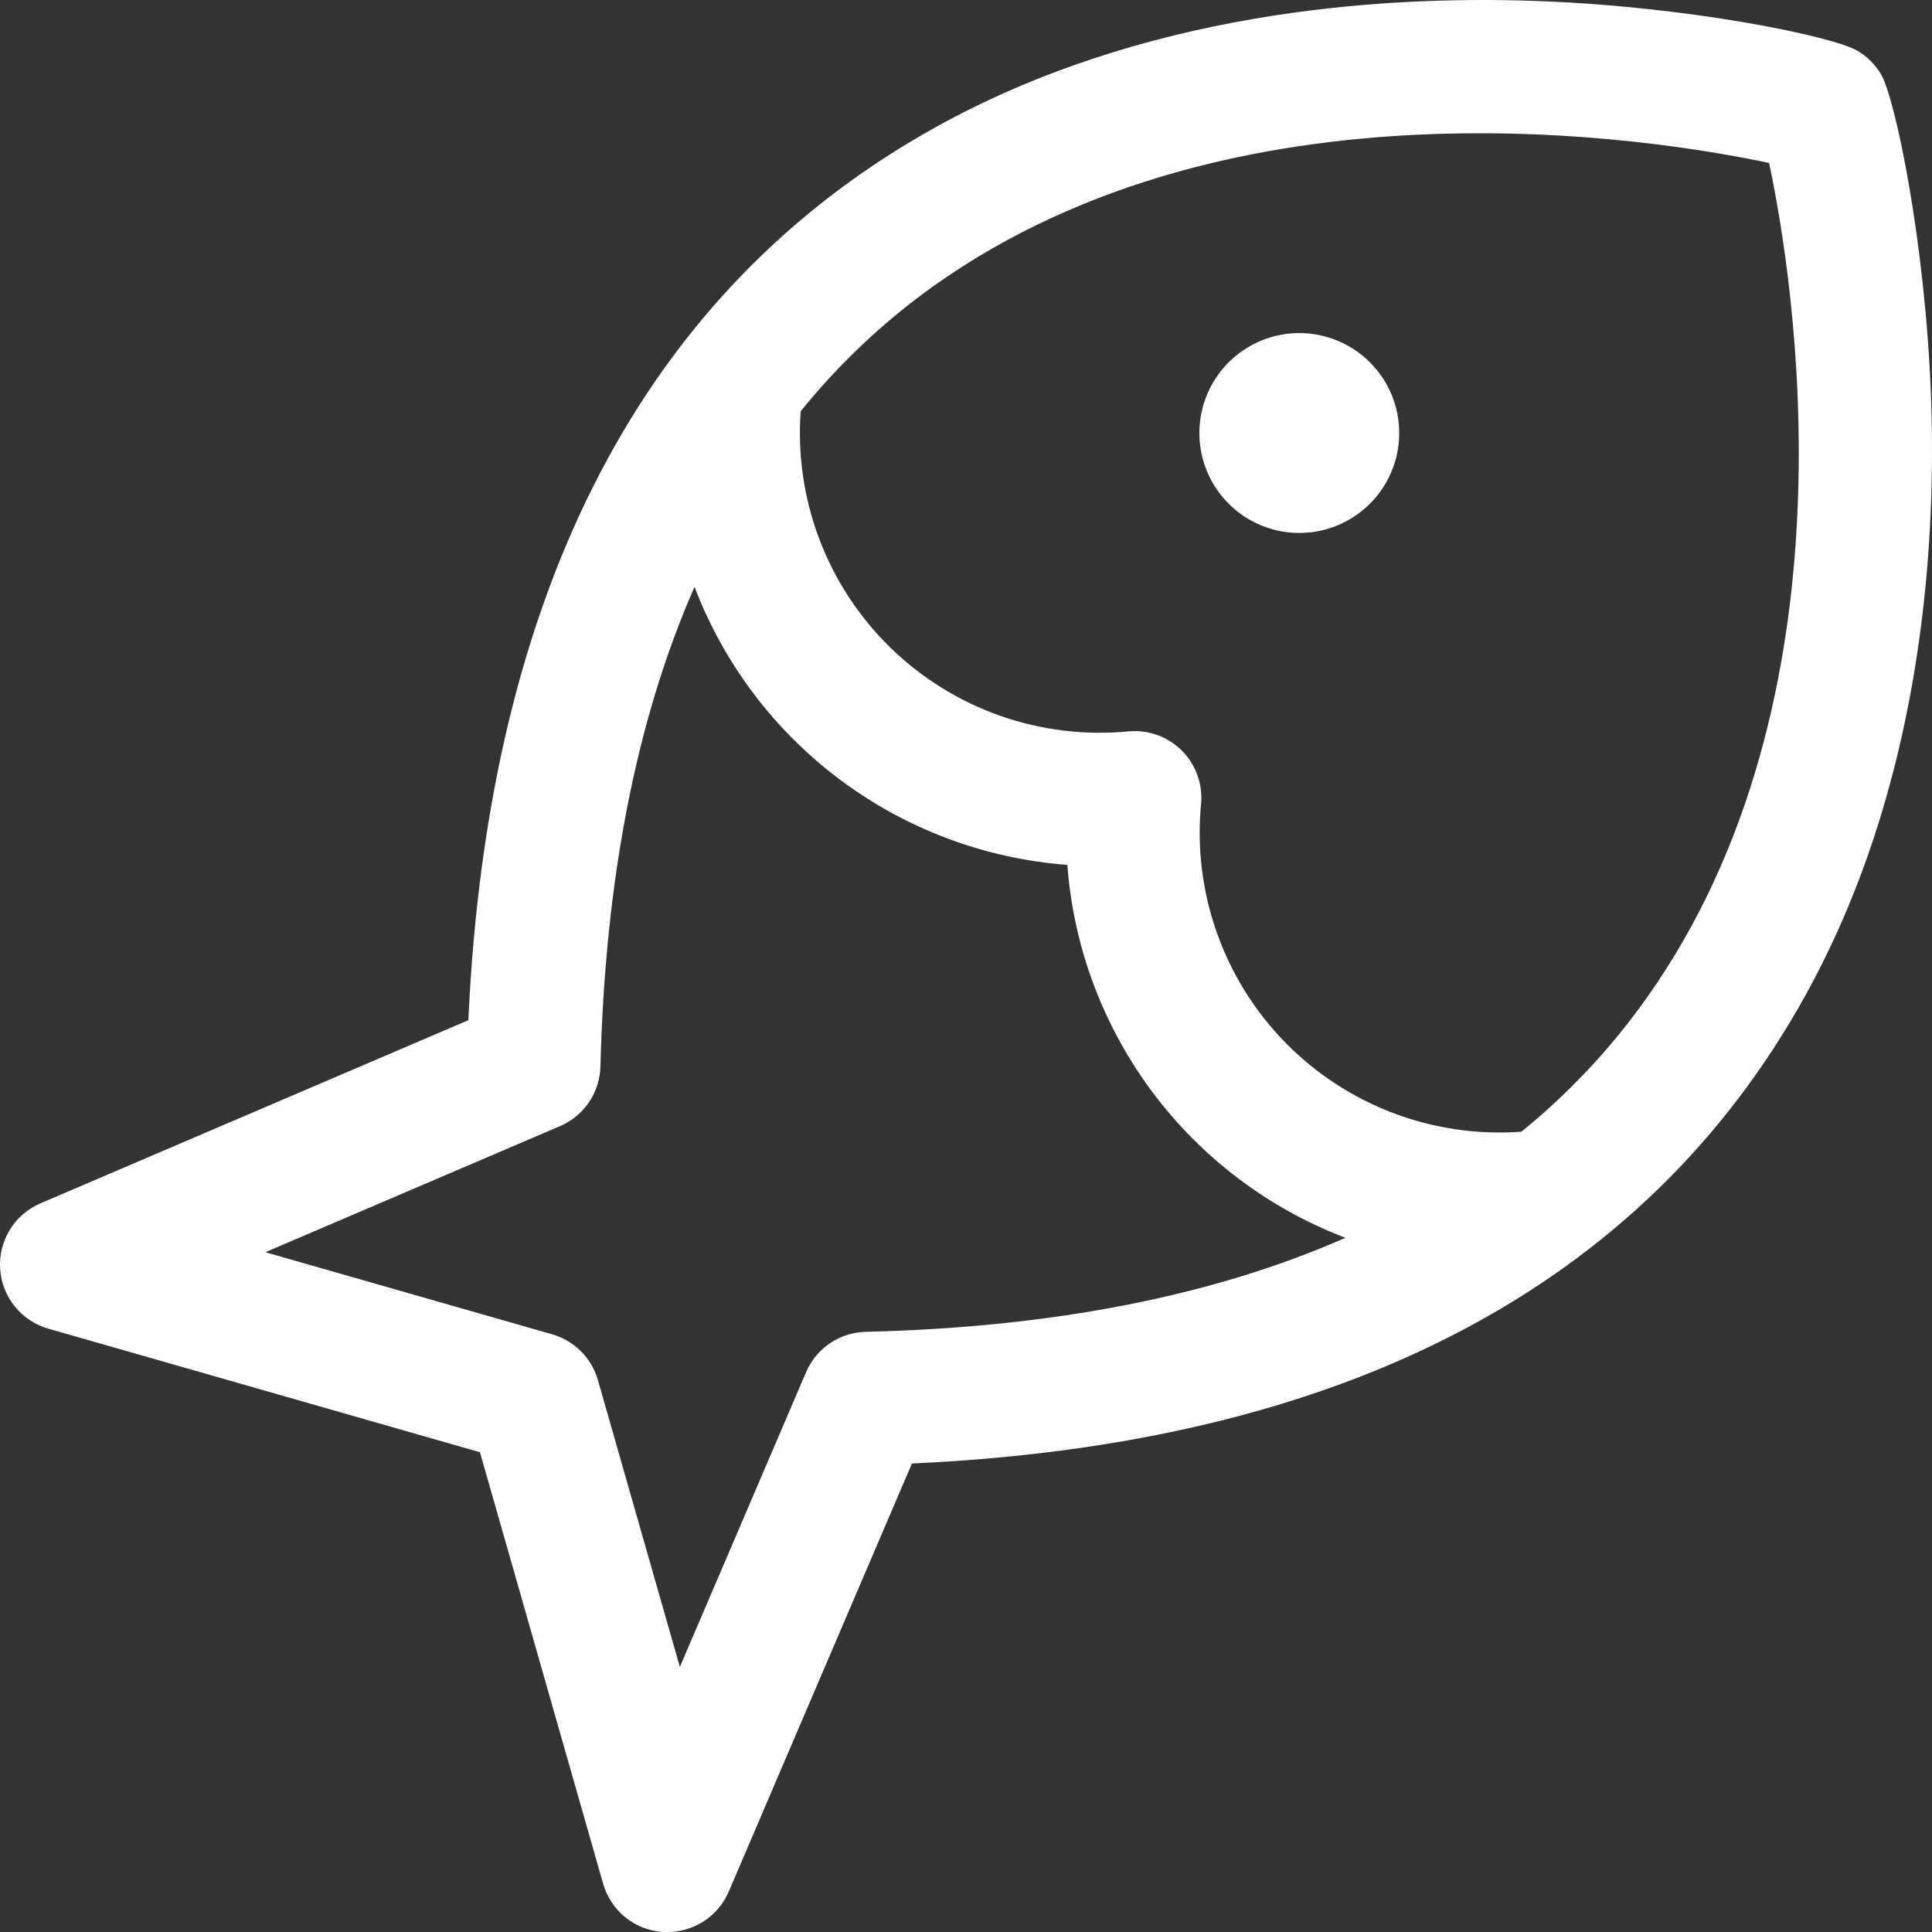 <svg width="200" height="200" viewBox="0 0 200 200" fill="none" xmlns="http://www.w3.org/2000/svg">
<rect x="0" y="0" width="200" height="200" fill="#333333" stroke="none"/>
<path d="M144.847 44.825C144.847 46.871 144.241 48.871 143.104 50.572C141.967 52.274 140.352 53.6 138.462 54.383C136.572 55.166 134.492 55.37 132.485 54.971C130.479 54.572 128.636 53.587 127.189 52.14C125.742 50.693 124.757 48.85 124.358 46.843C123.959 44.837 124.164 42.757 124.947 40.866C125.73 38.976 127.056 37.36 128.757 36.224C130.458 35.087 132.458 34.48 134.503 34.48C137.247 34.48 139.878 35.57 141.818 37.51C143.758 39.45 144.847 42.081 144.847 44.825ZM186.844 103.136C170.147 133.223 139.055 149.482 94.403 151.499L75.439 195.819C74.906 197.063 74.019 198.123 72.888 198.867C71.756 199.61 70.431 200.004 69.078 200H68.638C67.217 199.911 65.858 199.384 64.749 198.492C63.639 197.6 62.833 196.386 62.44 195.017L49.683 150.335L5.031 137.551C3.659 137.165 2.439 136.364 1.541 135.256C0.643 134.149 0.11 132.791 0.015 131.368C-0.079 129.946 0.269 128.529 1.013 127.312C1.757 126.096 2.86 125.14 4.169 124.576L48.485 105.611C50.51 60.972 66.768 29.885 96.834 13.178C118.169 1.333 142.296 -0.477 158.794 0.092C174.862 0.643 189.826 3.773 192.292 5.264C193.298 5.858 194.138 6.697 194.731 7.704C196.188 10.161 199.326 25.127 199.903 41.196C200.489 57.662 198.688 81.8 186.844 103.136ZM139.279 128.137C131.311 125.099 124.372 119.855 119.274 113.019C114.176 106.183 111.128 98.037 110.488 89.533C101.987 88.894 93.843 85.847 87.009 80.75C80.175 75.653 74.933 68.715 71.897 60.748C65.891 74.42 62.644 90.97 62.156 110.395C62.125 111.718 61.715 113.004 60.974 114.1C60.232 115.196 59.191 116.056 57.975 116.576L27.469 129.628L57.165 138.128C58.292 138.451 59.317 139.056 60.145 139.886C60.973 140.715 61.576 141.742 61.897 142.87L70.379 172.56L83.447 142.042C83.969 140.827 84.829 139.788 85.925 139.048C87.021 138.309 88.306 137.899 89.628 137.87C109.034 137.404 125.585 134.16 139.279 128.137ZM183.137 16.868C170.94 14.282 127.883 7.385 96.679 29.584C91.514 33.269 86.874 37.639 82.887 42.575C82.56 47.079 83.22 51.599 84.82 55.822C86.421 60.044 88.923 63.866 92.153 67.021C95.382 70.177 99.262 72.589 103.52 74.09C107.778 75.592 112.312 76.146 116.807 75.714C117.819 75.616 118.841 75.744 119.798 76.088C120.755 76.431 121.625 76.983 122.344 77.702C123.063 78.421 123.614 79.291 123.958 80.248C124.302 81.205 124.429 82.227 124.332 83.24C123.901 87.736 124.456 92.272 125.959 96.532C127.463 100.791 129.877 104.671 133.035 107.9C136.193 111.13 140.018 113.631 144.242 115.229C148.466 116.828 152.988 117.484 157.493 117.154C162.41 113.165 166.76 108.525 170.423 103.361C192.619 72.179 185.723 29.084 183.137 16.868Z" fill="white"/>
</svg>

